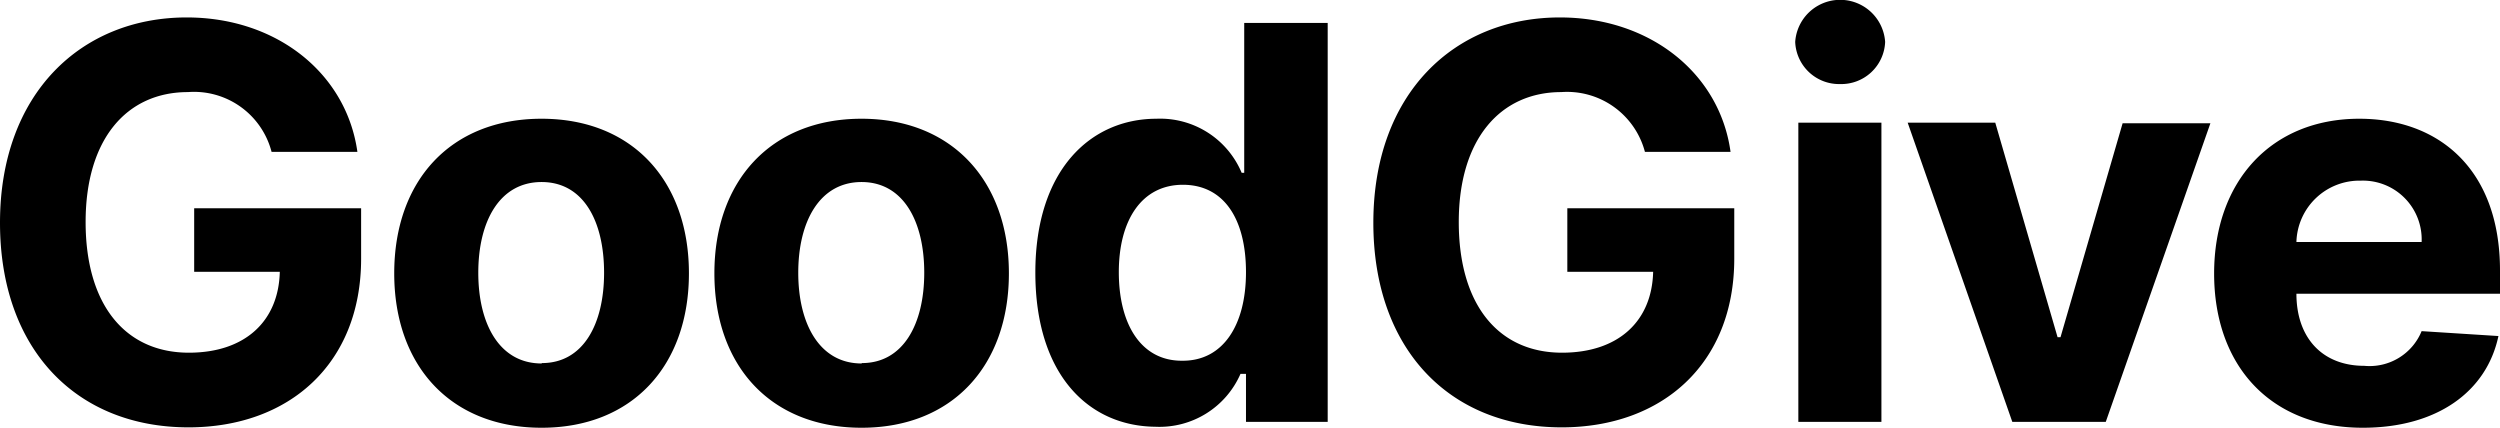 <svg viewBox="0 0 127.59 21.83"><path d="M14.27,8.22h4.38c-.56-4-4.11-6.86-8.71-6.86C4.56,1.36.41,5.24.41,11.84c0,6.44,3.88,10.44,9.62,10.44,5.14,0,8.81-3.25,8.81-8.61V11.1H10.32v3.24h4.37c-.06,2.53-1.78,4.13-4.64,4.13-3.23,0-5.27-2.42-5.27-6.67S6.89,5.17,10,5.17A4.09,4.09,0,0,1,14.27,8.22ZM28.05,22.3c4.64,0,7.52-3.17,7.52-7.88s-2.88-7.89-7.52-7.89-7.52,3.16-7.52,7.89S23.42,22.3,28.05,22.3Zm0-3.28c-2.14,0-3.23-2-3.23-4.63s1.09-4.63,3.23-4.63,3.19,2,3.19,4.63S30.17,19,28.07,19ZM44.38,22.3c4.64,0,7.52-3.17,7.52-7.88S49,6.53,44.38,6.53s-7.51,3.16-7.51,7.89S39.75,22.3,44.38,22.3Zm0-3.28c-2.13,0-3.23-2-3.23-4.63s1.1-4.63,3.23-4.63,3.2,2,3.2,4.63S46.5,19,44.4,19Zm15,3.23a4.51,4.51,0,0,0,4.34-2.7H64V22h4.17V1.64H63.91V9.29h-.13a4.51,4.51,0,0,0-4.35-2.76c-3.35,0-6.18,2.6-6.18,7.85S56,22.25,59.44,22.25Zm1.34-3.37c-2.07,0-3.21-1.85-3.21-4.52S58.69,9.9,60.78,9.9,64,11.64,64,14.36,62.82,18.88,60.78,18.88ZM84.36,8.22h4.37c-.55-4-4.1-6.86-8.71-6.86-5.38,0-9.52,3.88-9.52,10.48,0,6.44,3.88,10.44,9.61,10.44,5.14,0,8.81-3.25,8.81-8.61V11.1H80.4v3.24h4.38c-.06,2.53-1.78,4.13-4.65,4.13-3.23,0-5.27-2.42-5.27-6.67S77,5.17,80.09,5.17A4.11,4.11,0,0,1,84.36,8.22ZM92.19,22h4.24V6.73H92.19ZM94.32,4.76a2.24,2.24,0,0,0,2.3-2.15,2.3,2.3,0,0,0-4.59,0A2.24,2.24,0,0,0,94.32,4.76Zm18.9,2h-4.48l-3.17,10.92h-.15L102.24,6.73H97.77L103.11,22h4.77ZM121,22.3c3.78,0,6.32-1.84,6.92-4.68L124,17.37a2.87,2.87,0,0,1-2.93,1.77c-2.12,0-3.46-1.41-3.46-3.68H128V14.28c0-5.19-3.14-7.75-7.18-7.75-4.49,0-7.41,3.19-7.41,7.9S116.29,22.3,121,22.3Zm-3.39-9.48a3.22,3.22,0,0,1,3.29-3.13A3,3,0,0,1,124,12.82Z" transform="translate(-0.41 -0.47)" /></svg>
